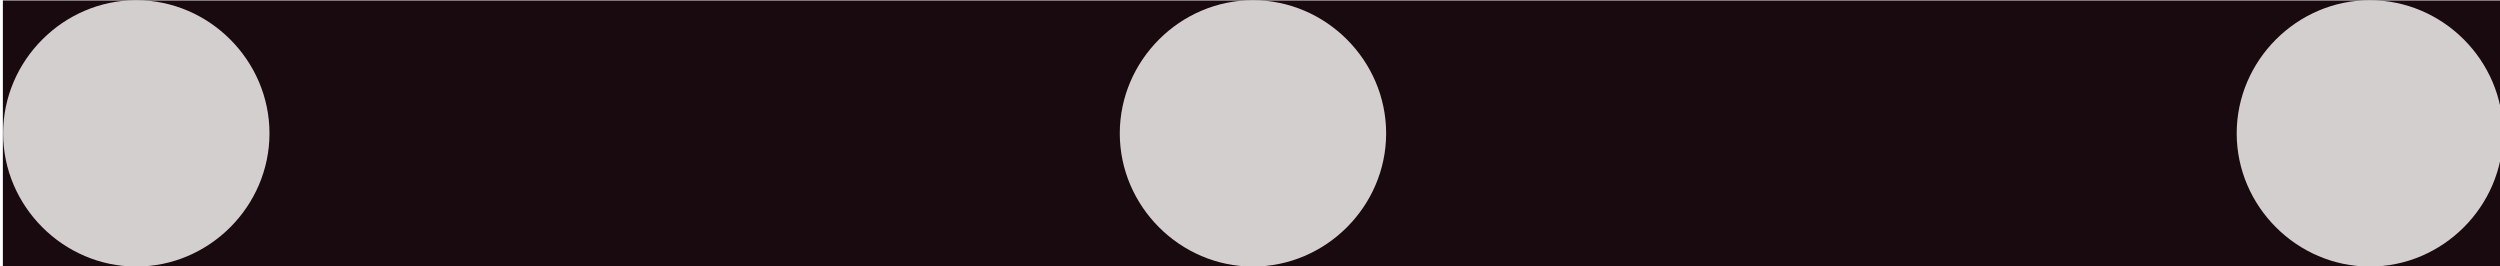 <?xml version='1.0' encoding='UTF-8'?>
<!-- This file was generated by dvisvgm 3.2.2 -->
<svg version='1.1' xmlns='http://www.w3.org/2000/svg' xmlns:xlink='http://www.w3.org/1999/xlink' width='27.682pt' height='2.949pt' viewBox='639.691 73.398 27.682 2.949'>
<defs>
<path id='g0-1' d='M1.913-2.491C1.913-2.78 1.674-3.019 1.385-3.019S.857-2.78 .857-2.491S1.096-1.963 1.385-1.963S1.913-2.202 1.913-2.491Z'/>
</defs>
<g id='page1' transform='matrix(2.793 0 0 2.793 0 0)'>
<rect x='229.045' y='26.281' width='9.912' height='1.056' fill='#190a0f'/>
<g fill='#d3cfcf'>
<use x='228.189' y='29.299' xlink:href='#g0-1'/>
<use x='232.616' y='29.299' xlink:href='#g0-1'/>
<use x='237.044' y='29.299' xlink:href='#g0-1'/>
</g>
</g>
</svg>